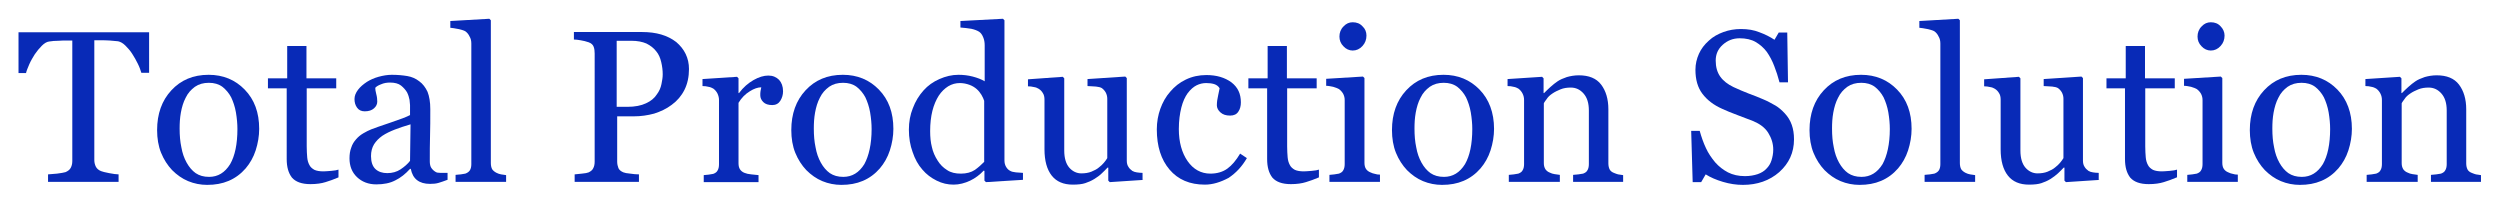 <?xml version="1.0" encoding="utf-8"?>
<!-- Generator: Adobe Illustrator 26.5.0, SVG Export Plug-In . SVG Version: 6.00 Build 0)  -->
<svg version="1.1" id="레이어_1" xmlns="http://www.w3.org/2000/svg" xmlns:xlink="http://www.w3.org/1999/xlink" x="0px"
	 y="0px" viewBox="0 0 999.3 81.4" style="enable-background:new 0 0 999.3 81.4;" xml:space="preserve">
<style type="text/css">
	.st0{enable-background:new    ;}
	.st1{fill:#082AB7;}
</style>
<g class="st0">
	<path class="st1" d="M59.4,29.1h-2.9c-0.3-1-0.7-2.2-1.4-3.6c-0.7-1.4-1.4-2.7-2.2-3.9c-0.8-1.3-1.8-2.4-2.8-3.4
		c-1-1-2-1.5-2.9-1.7c-0.9-0.1-2-0.2-3.3-0.3c-1.3-0.1-2.6-0.1-3.7-0.1h-2.5V64c0,0.9,0.2,1.8,0.6,2.6c0.4,0.8,1.1,1.4,2.1,1.8
		c0.5,0.2,1.6,0.5,3.2,0.8c1.6,0.3,2.9,0.5,3.8,0.5v3H19.2v-3c0.8-0.1,2-0.2,3.6-0.3c1.6-0.2,2.7-0.4,3.4-0.6c0.9-0.4,1.6-0.9,2-1.6
		c0.4-0.7,0.7-1.6,0.7-2.8V16.2h-2.4c-0.9,0-2,0-3.2,0.1c-1.3,0-2.5,0.1-3.7,0.3c-0.9,0.1-1.9,0.7-2.9,1.7c-1,1-1.9,2.1-2.8,3.4
		c-0.8,1.3-1.6,2.6-2.2,4c-0.6,1.4-1.1,2.6-1.3,3.5h-3V12.9h52.2V29.1z"/>
	<path class="st1" d="M103.6,51.5c0,2.9-0.5,5.8-1.4,8.6c-0.9,2.8-2.3,5.2-4,7.2c-1.9,2.2-4.2,3.9-6.8,5c-2.6,1.1-5.4,1.6-8.6,1.6
		c-2.6,0-5.2-0.5-7.6-1.5c-2.4-1-4.5-2.5-6.4-4.4c-1.8-1.9-3.3-4.2-4.4-6.9c-1.1-2.7-1.6-5.8-1.6-9.1c0-6.5,1.9-11.8,5.7-15.9
		c3.8-4.1,8.7-6.2,14.9-6.2c5.8,0,10.6,2,14.4,5.9C101.7,39.8,103.6,45,103.6,51.5z M94.9,51.6c0-2.1-0.2-4.3-0.6-6.7
		c-0.4-2.3-1.1-4.3-1.9-6c-0.9-1.7-2.1-3.1-3.5-4.2c-1.5-1.1-3.3-1.6-5.4-1.6c-2.2,0-4,0.5-5.6,1.6c-1.5,1.1-2.8,2.5-3.7,4.4
		c-0.9,1.7-1.5,3.7-1.9,5.9c-0.4,2.2-0.5,4.3-0.5,6.4c0,2.7,0.2,5.2,0.7,7.5c0.4,2.3,1.1,4.3,2.1,6.1c1,1.8,2.2,3.2,3.6,4.2
		c1.5,1,3.2,1.5,5.4,1.5c3.5,0,6.3-1.7,8.4-5.1C93.9,62.3,94.9,57.6,94.9,51.6z"/>
	<path class="st1" d="M135.3,70.9c-1.8,0.8-3.6,1.4-5.2,1.9c-1.6,0.5-3.6,0.8-6,0.8c-3.5,0-5.9-0.9-7.4-2.6
		c-1.4-1.8-2.1-4.2-2.1-7.4V35.3h-7.5v-4h7.7V18.4h7.7v12.9h11.9v4h-11.8v23.2c0,1.7,0.1,3.2,0.2,4.4c0.1,1.2,0.4,2.2,0.9,3.1
		c0.4,0.8,1.1,1.4,2,1.9c0.9,0.4,2.1,0.6,3.6,0.6c0.7,0,1.7-0.1,3.1-0.2c1.4-0.1,2.3-0.3,2.9-0.5V70.9z"/>
	<path class="st1" d="M178.8,71.9c-1.3,0.5-2.5,0.9-3.5,1.2c-1,0.3-2.1,0.4-3.4,0.4c-2.2,0-3.9-0.5-5.2-1.5c-1.3-1-2.1-2.5-2.5-4.5
		h-0.3c-1.8,2-3.8,3.6-5.9,4.6c-2.1,1.1-4.6,1.6-7.6,1.6c-3.1,0-5.7-1-7.7-2.9c-2-1.9-3-4.4-3-7.5c0-1.6,0.2-3,0.7-4.3
		c0.4-1.3,1.1-2.4,2-3.4c0.7-0.8,1.6-1.6,2.8-2.3c1.2-0.7,2.2-1.2,3.2-1.6c1.3-0.5,3.8-1.4,7.7-2.7c3.9-1.3,6.5-2.3,7.8-3V42
		c0-0.4-0.1-1.1-0.2-2.1c-0.2-1-0.5-2-1-3c-0.6-1-1.4-1.9-2.4-2.7c-1-0.8-2.5-1.2-4.4-1.2c-1.3,0-2.5,0.2-3.6,0.7
		c-1.1,0.4-1.9,0.9-2.3,1.4c0,0.6,0.1,1.4,0.4,2.5c0.3,1.1,0.4,2.1,0.4,3c0,1-0.4,1.9-1.3,2.7c-0.9,0.8-2.1,1.2-3.7,1.2
		c-1.4,0-2.4-0.5-3.1-1.5c-0.7-1-1-2.1-1-3.4c0-1.3,0.5-2.5,1.4-3.7c0.9-1.2,2.1-2.2,3.6-3.2c1.3-0.8,2.8-1.5,4.6-2
		c1.8-0.5,3.6-0.8,5.3-0.8c2.4,0,4.4,0.2,6.2,0.5c1.8,0.3,3.4,1,4.8,2.1c1.4,1,2.5,2.5,3.3,4.2c0.7,1.8,1.1,4.1,1.1,6.9
		c0,4,0,7.6-0.1,10.7c-0.1,3.1-0.1,6.5-0.1,10.2c0,1.1,0.2,2,0.6,2.6c0.4,0.6,1,1.2,1.7,1.6c0.4,0.3,1.1,0.4,2,0.4
		c0.9,0,1.8,0,2.8,0V71.9z M164.1,49.7c-2.4,0.7-4.5,1.4-6.3,2.1c-1.8,0.7-3.5,1.5-5,2.5c-1.4,1-2.5,2.1-3.3,3.4
		c-0.8,1.3-1.2,2.9-1.2,4.7c0,2.3,0.6,4.1,1.8,5.2c1.2,1.1,2.8,1.6,4.7,1.6c2,0,3.8-0.5,5.3-1.5c1.5-1,2.8-2.1,3.8-3.4L164.1,49.7z"
		/>
	<path class="st1" d="M202.4,72.7h-20.3v-2.8c0.6-0.1,1.3-0.1,2.1-0.2c0.7-0.1,1.3-0.2,1.8-0.3c0.8-0.3,1.4-0.7,1.8-1.3
		c0.4-0.6,0.6-1.5,0.6-2.5V17.4c0-1-0.2-2-0.7-2.8c-0.4-0.9-1-1.6-1.7-2.1c-0.5-0.3-1.4-0.6-2.8-0.9c-1.3-0.3-2.4-0.4-3.2-0.5V8.4
		l15.6-0.9l0.6,0.6v57.1c0,1,0.2,1.8,0.5,2.4c0.4,0.6,1,1.1,1.8,1.5c0.6,0.3,1.2,0.5,1.8,0.6c0.6,0.1,1.3,0.2,2,0.3V72.7z"/>
	<path class="st1" d="M275.4,27.6c0,3.1-0.6,5.9-1.8,8.3c-1.2,2.4-2.9,4.4-5.1,6c-2.1,1.6-4.5,2.7-7,3.5c-2.6,0.7-5.3,1.1-8.1,1.1
		h-6.7v18.1c0,1,0.2,1.8,0.5,2.6c0.3,0.7,1,1.3,2,1.7c0.5,0.2,1.4,0.4,2.7,0.5c1.3,0.2,2.5,0.3,3.5,0.3v3h-25.7v-3
		c0.7-0.1,1.7-0.2,2.9-0.3c1.3-0.1,2.2-0.3,2.7-0.5c0.8-0.4,1.5-0.9,1.8-1.6c0.4-0.7,0.6-1.6,0.6-2.7V21.4c0-1-0.1-1.9-0.4-2.7
		c-0.3-0.8-0.9-1.4-2-1.8c-1.1-0.4-2.1-0.6-3.2-0.8c-1.1-0.2-2-0.3-2.7-0.3v-3h27.3c5.6,0,10.1,1.3,13.6,4
		C273.6,19.6,275.4,23.2,275.4,27.6z M262.5,37.8c1-1.3,1.6-2.7,1.9-4.2c0.3-1.4,0.5-2.7,0.5-3.9c0-1.6-0.2-3.2-0.6-4.9
		c-0.4-1.7-1-3.1-2-4.3c-1-1.3-2.3-2.3-3.9-3.1c-1.6-0.7-3.6-1.1-6-1.1h-5.9v26.4h4.3c3,0,5.5-0.5,7.4-1.4
		C260.2,40.4,261.6,39.2,262.5,37.8z"/>
	<path class="st1" d="M313,36.5c0,1.4-0.4,2.7-1.1,3.8c-0.7,1.1-1.8,1.7-3.2,1.7c-1.6,0-2.8-0.4-3.6-1.2c-0.8-0.8-1.2-1.7-1.2-2.7
		c0-0.6,0-1.2,0.1-1.7c0.1-0.5,0.2-1,0.3-1.5c-1.3,0-2.9,0.5-4.6,1.6c-1.8,1.1-3.3,2.6-4.5,4.6v24.2c0,1,0.2,1.8,0.6,2.4
		c0.4,0.6,1,1.1,1.8,1.4c0.7,0.3,1.6,0.5,2.7,0.6c1.1,0.1,2.1,0.2,2.9,0.3v2.8h-21.9v-2.8c0.6-0.1,1.3-0.1,2-0.2
		c0.7-0.1,1.3-0.2,1.8-0.3c0.8-0.3,1.4-0.7,1.7-1.3c0.4-0.6,0.6-1.5,0.6-2.5V40c0-0.9-0.2-1.7-0.6-2.6c-0.4-0.8-1-1.5-1.7-2
		c-0.5-0.3-1.2-0.6-1.9-0.7c-0.7-0.2-1.5-0.3-2.4-0.3v-2.8l13.8-0.9l0.6,0.6v5.9h0.2c1.7-2.3,3.7-4,5.8-5.2c2.1-1.2,4.1-1.8,5.9-1.8
		s3.2,0.6,4.3,1.7C312.4,33,313,34.5,313,36.5z"/>
	<path class="st1" d="M357.1,51.5c0,2.9-0.5,5.8-1.4,8.6c-0.9,2.8-2.3,5.2-4,7.2c-1.9,2.2-4.2,3.9-6.8,5c-2.6,1.1-5.4,1.6-8.6,1.6
		c-2.6,0-5.2-0.5-7.6-1.5c-2.4-1-4.5-2.5-6.4-4.4c-1.8-1.9-3.3-4.2-4.4-6.9c-1.1-2.7-1.6-5.8-1.6-9.1c0-6.5,1.9-11.8,5.7-15.9
		c3.8-4.1,8.7-6.2,14.9-6.2c5.8,0,10.6,2,14.4,5.9C355.2,39.8,357.1,45,357.1,51.5z M348.4,51.6c0-2.1-0.2-4.3-0.6-6.7
		c-0.4-2.3-1.1-4.3-1.9-6c-0.9-1.7-2.1-3.1-3.5-4.2c-1.5-1.1-3.3-1.6-5.4-1.6c-2.2,0-4,0.5-5.6,1.6c-1.5,1.1-2.8,2.5-3.7,4.4
		c-0.9,1.7-1.5,3.7-1.9,5.9c-0.4,2.2-0.5,4.3-0.5,6.4c0,2.7,0.2,5.2,0.7,7.5c0.4,2.3,1.1,4.3,2.1,6.1c1,1.8,2.2,3.2,3.6,4.2
		c1.5,1,3.2,1.5,5.4,1.5c3.5,0,6.3-1.7,8.4-5.1C347.3,62.3,348.4,57.6,348.4,51.6z"/>
	<path class="st1" d="M408.6,71.9l-14.5,0.9l-0.6-0.6v-3.9l-0.3-0.1c-1.5,1.6-3.3,3-5.4,4c-2.1,1-4.4,1.6-6.6,1.6
		c-2.4,0-4.6-0.5-6.8-1.6c-2.2-1.1-4.1-2.5-5.7-4.4c-1.7-1.9-3-4.3-3.9-7c-1-2.7-1.5-5.7-1.5-9c0-3,0.5-5.9,1.6-8.6
		c1-2.7,2.5-5.1,4.3-7.1c1.7-1.9,3.8-3.4,6.3-4.5c2.5-1.1,5-1.7,7.6-1.7c1.9,0,3.8,0.2,5.7,0.7c1.9,0.5,3.5,1.1,4.8,1.9V18.1
		c0-1.2-0.2-2.3-0.6-3.2c-0.4-1-0.9-1.7-1.6-2.2c-0.8-0.5-1.8-0.9-3.2-1.2c-1.3-0.2-2.8-0.4-4.3-0.5V8.4l17-0.9l0.6,0.6v56
		c0,1,0.2,1.8,0.6,2.5c0.4,0.7,0.9,1.3,1.7,1.7c0.5,0.3,1.3,0.5,2.3,0.6c1,0.1,1.9,0.1,2.8,0.2V71.9z M393.4,64.7V40.3
		c-0.2-0.7-0.6-1.5-1.1-2.4c-0.5-0.8-1.1-1.6-1.9-2.3c-0.8-0.7-1.8-1.3-2.9-1.7s-2.4-0.7-3.8-0.7c-1.7,0-3.2,0.4-4.7,1.3
		c-1.4,0.9-2.7,2.1-3.8,3.8c-1,1.6-1.9,3.6-2.5,6c-0.6,2.4-0.9,5.1-0.9,8.1c0,2.4,0.2,4.5,0.7,6.4c0.4,1.9,1.2,3.7,2.3,5.4
		c1,1.6,2.2,2.8,3.8,3.8c1.5,1,3.3,1.4,5.5,1.4c2.2,0,4.1-0.5,5.6-1.5C391.1,66.9,392.3,65.8,393.4,64.7z"/>
	<path class="st1" d="M457.2,71.9l-13.6,0.9l-0.6-0.6V67h-0.3c-0.7,0.7-1.4,1.5-2.3,2.3c-0.8,0.8-1.8,1.5-2.9,2.2
		c-1.3,0.8-2.5,1.3-3.7,1.7c-1.2,0.4-2.8,0.6-5,0.6c-3.7,0-6.5-1.2-8.4-3.6c-1.9-2.4-2.9-5.9-2.9-10.5V39.8c0-1-0.2-1.9-0.6-2.5
		c-0.4-0.7-0.9-1.3-1.7-1.8c-0.5-0.3-1.1-0.6-1.9-0.7c-0.8-0.2-1.6-0.3-2.4-0.3v-2.8l13.9-1l0.6,0.6v28.9c0,3,0.7,5.3,2,6.8
		c1.3,1.5,3,2.3,4.8,2.3c1.5,0,2.9-0.2,4.1-0.7c1.2-0.5,2.2-1,3-1.7c0.8-0.6,1.4-1.2,2-1.9c0.6-0.7,1-1.3,1.3-1.8V39.5
		c0-0.9-0.2-1.7-0.6-2.5c-0.4-0.7-0.9-1.3-1.6-1.8c-0.5-0.3-1.3-0.5-2.3-0.6c-1-0.1-2.1-0.1-3.4-0.2v-2.8l15.1-1l0.6,0.6v33
		c0,1,0.2,1.8,0.6,2.4c0.4,0.7,0.9,1.2,1.6,1.7c0.5,0.3,1.1,0.5,1.8,0.6c0.7,0.1,1.5,0.2,2.3,0.2V71.9z"/>
	<path class="st1" d="M481.6,73.8c-6,0-10.7-2-14.1-6c-3.4-4-5.1-9.3-5.1-16.1c0-2.9,0.5-5.7,1.4-8.2c0.9-2.5,2.2-4.9,4-6.9
		c1.7-2,3.7-3.6,6.2-4.8c2.5-1.2,5.2-1.8,8.2-1.8c4.1,0,7.4,1,10,2.9c2.6,2,3.8,4.6,3.8,8c0,1.4-0.3,2.7-1,3.7
		c-0.7,1.1-1.8,1.6-3.3,1.6c-1.7,0-2.9-0.4-3.9-1.3c-0.9-0.8-1.4-1.8-1.4-2.8c0-1.3,0.2-2.6,0.5-3.9c0.3-1.3,0.5-2.3,0.6-2.9
		c-0.5-0.9-1.3-1.4-2.2-1.7c-1-0.3-2.1-0.4-3.2-0.4c-1.3,0-2.6,0.3-3.8,0.9c-1.2,0.6-2.4,1.6-3.6,3.2c-1,1.4-1.9,3.3-2.5,5.7
		c-0.6,2.4-1,5.2-1,8.6c0,5.2,1.2,9.5,3.5,12.8c2.3,3.3,5.4,5,9.1,5c2.7,0,5-0.7,6.8-2c1.8-1.3,3.5-3.3,5.1-6l2.7,1.8
		c-1.9,3.3-4.3,5.9-7.3,7.9C487.9,72.8,484.8,73.8,481.6,73.8z"/>
	<path class="st1" d="M527.2,70.9c-1.8,0.8-3.6,1.4-5.2,1.9c-1.6,0.5-3.6,0.8-6,0.8c-3.5,0-5.9-0.9-7.4-2.6
		c-1.4-1.8-2.1-4.2-2.1-7.4V35.3h-7.5v-4h7.7V18.4h7.7v12.9h11.9v4h-11.8v23.2c0,1.7,0.1,3.2,0.2,4.4c0.1,1.2,0.4,2.2,0.9,3.1
		c0.4,0.8,1.1,1.4,2,1.9c0.9,0.4,2.1,0.6,3.6,0.6c0.7,0,1.7-0.1,3.1-0.2c1.4-0.1,2.3-0.3,2.9-0.5V70.9z"/>
	<path class="st1" d="M551.5,72.7h-20.1v-2.8c0.6-0.1,1.3-0.1,2-0.2c0.7-0.1,1.3-0.2,1.8-0.3c0.8-0.3,1.4-0.7,1.7-1.3
		c0.4-0.6,0.6-1.5,0.6-2.5V40c0-0.9-0.2-1.7-0.6-2.5c-0.4-0.7-1-1.4-1.7-1.9c-0.5-0.3-1.3-0.6-2.3-0.9c-1-0.2-1.9-0.4-2.8-0.4v-2.8
		l14.7-0.9l0.6,0.6v33.9c0,1,0.2,1.8,0.6,2.4c0.4,0.6,1,1.1,1.8,1.4c0.6,0.3,1.2,0.5,1.8,0.6c0.6,0.2,1.2,0.3,2,0.3V72.7z
		 M546.2,14.2c0,1.6-0.5,3-1.6,4.2c-1.1,1.2-2.4,1.8-3.9,1.8c-1.4,0-2.7-0.6-3.7-1.7c-1.1-1.1-1.6-2.4-1.6-3.9c0-1.5,0.5-2.9,1.6-4
		c1.1-1.2,2.3-1.7,3.7-1.7c1.6,0,2.9,0.5,3.9,1.6C545.7,11.5,546.2,12.8,546.2,14.2z"/>
	<path class="st1" d="M597.2,51.5c0,2.9-0.5,5.8-1.4,8.6s-2.3,5.2-4,7.2c-1.9,2.2-4.2,3.9-6.8,5c-2.6,1.1-5.4,1.6-8.6,1.6
		c-2.6,0-5.2-0.5-7.6-1.5c-2.4-1-4.5-2.5-6.4-4.4c-1.8-1.9-3.3-4.2-4.4-6.9c-1.1-2.7-1.6-5.8-1.6-9.1c0-6.5,1.9-11.8,5.7-15.9
		c3.8-4.1,8.7-6.2,14.9-6.2c5.8,0,10.6,2,14.4,5.9S597.2,45,597.2,51.5z M588.5,51.6c0-2.1-0.2-4.3-0.6-6.7c-0.4-2.3-1.1-4.3-1.9-6
		c-0.9-1.7-2.1-3.1-3.5-4.2c-1.5-1.1-3.3-1.6-5.4-1.6c-2.2,0-4,0.5-5.6,1.6c-1.5,1.1-2.8,2.5-3.7,4.4c-0.9,1.7-1.5,3.7-1.9,5.9
		c-0.4,2.2-0.5,4.3-0.5,6.4c0,2.7,0.2,5.2,0.7,7.5c0.4,2.3,1.1,4.3,2.1,6.1c1,1.8,2.2,3.2,3.6,4.2c1.5,1,3.2,1.5,5.4,1.5
		c3.5,0,6.3-1.7,8.4-5.1C587.5,62.3,588.5,57.6,588.5,51.6z"/>
	<path class="st1" d="M649.1,72.7h-20.3v-2.8c0.6-0.1,1.4-0.1,2.1-0.2c0.8-0.1,1.4-0.2,1.9-0.3c0.8-0.3,1.4-0.7,1.7-1.3
		c0.4-0.6,0.6-1.5,0.6-2.5V44.2c0-3-0.7-5.2-2.1-6.8c-1.4-1.6-3.1-2.4-5.1-2.4c-1.5,0-2.9,0.2-4.1,0.7c-1.2,0.5-2.3,1-3.3,1.7
		c-0.9,0.6-1.7,1.3-2.2,2.1c-0.5,0.7-1,1.3-1.2,1.8v23.9c0,1,0.2,1.7,0.6,2.4c0.4,0.6,1,1.1,1.8,1.4c0.6,0.3,1.2,0.5,1.9,0.6
		c0.7,0.1,1.4,0.2,2.1,0.3v2.8h-20.4v-2.8c0.6-0.1,1.3-0.1,2-0.2c0.7-0.1,1.3-0.2,1.8-0.3c0.8-0.3,1.4-0.7,1.7-1.3
		c0.4-0.6,0.6-1.5,0.6-2.5V40c0-1-0.2-1.8-0.6-2.6c-0.4-0.8-1-1.5-1.7-2c-0.5-0.3-1.2-0.6-1.9-0.7c-0.7-0.2-1.5-0.3-2.4-0.3v-2.8
		l13.8-0.9l0.6,0.6v5.9h0.2c0.7-0.7,1.5-1.5,2.5-2.4c1-0.9,2-1.7,2.9-2.3c1-0.7,2.3-1.2,3.7-1.7c1.4-0.4,3-0.7,4.8-0.7
		c4,0,7,1.2,8.9,3.7c1.9,2.5,2.9,5.8,2.9,9.9v21.6c0,1,0.2,1.8,0.5,2.4c0.3,0.6,0.9,1.1,1.7,1.4c0.7,0.3,1.3,0.5,1.7,0.6
		c0.5,0.1,1.2,0.2,2,0.3V72.7z"/>
	<path class="st1" d="M713.4,45.3c1.3,1.4,2.2,2.9,2.8,4.6c0.6,1.7,0.9,3.6,0.9,5.8c0,5.3-2,9.6-5.9,13.1c-3.9,3.4-8.8,5.1-14.5,5.1
		c-2.7,0-5.3-0.4-8-1.2c-2.7-0.8-5-1.8-6.9-3l-1.8,3.1h-3.4L676,52.3h3.4c0.7,2.5,1.5,4.8,2.5,6.9c0.9,2,2.2,3.9,3.7,5.7
		c1.5,1.7,3.2,3,5.1,4c2,1,4.2,1.5,6.8,1.5c1.9,0,3.6-0.3,5.1-0.8c1.4-0.5,2.6-1.2,3.5-2.2c0.9-0.9,1.6-2,2-3.3
		c0.4-1.3,0.7-2.7,0.7-4.3c0-2.4-0.7-4.6-2-6.7c-1.3-2.1-3.4-3.6-6-4.7c-1.8-0.7-3.9-1.5-6.3-2.4c-2.4-0.9-4.4-1.7-6.1-2.5
		c-3.4-1.5-6-3.5-7.9-6c-1.9-2.5-2.8-5.7-2.8-9.6c0-2.3,0.5-4.4,1.4-6.4c0.9-2,2.2-3.7,4-5.3c1.6-1.5,3.6-2.6,5.8-3.4
		c2.2-0.8,4.5-1.2,7-1.2c2.8,0,5.2,0.4,7.4,1.3c2.2,0.8,4.2,1.8,6,3l1.7-2.9h3.4l0.3,19.9h-3.4c-0.6-2.3-1.3-4.5-2.1-6.5
		c-0.8-2.1-1.8-4-3-5.7c-1.2-1.6-2.7-2.9-4.4-3.9c-1.7-1-3.9-1.5-6.4-1.5c-2.7,0-4.9,0.9-6.8,2.6c-1.9,1.7-2.8,3.8-2.8,6.3
		c0,2.6,0.6,4.7,1.8,6.4c1.2,1.7,3,3.1,5.3,4.2c2.1,1,4.1,1.8,6.1,2.6c2,0.7,3.9,1.5,5.8,2.3c1.7,0.7,3.3,1.6,4.9,2.5
		C710.9,42.9,712.2,44,713.4,45.3z"/>
	<path class="st1" d="M764.1,51.5c0,2.9-0.5,5.8-1.4,8.6c-0.9,2.8-2.3,5.2-4,7.2c-1.9,2.2-4.2,3.9-6.8,5c-2.6,1.1-5.4,1.6-8.6,1.6
		c-2.6,0-5.2-0.5-7.6-1.5s-4.5-2.5-6.4-4.4c-1.8-1.9-3.3-4.2-4.4-6.9c-1.1-2.7-1.6-5.8-1.6-9.1c0-6.5,1.9-11.8,5.7-15.9
		c3.8-4.1,8.7-6.2,14.9-6.2c5.8,0,10.6,2,14.4,5.9C762.2,39.8,764.1,45,764.1,51.5z M755.4,51.6c0-2.1-0.2-4.3-0.6-6.7
		c-0.4-2.3-1.1-4.3-1.9-6c-0.9-1.7-2.1-3.1-3.5-4.2c-1.5-1.1-3.3-1.6-5.4-1.6c-2.2,0-4,0.5-5.6,1.6c-1.5,1.1-2.8,2.5-3.7,4.4
		c-0.9,1.7-1.5,3.7-1.9,5.9c-0.4,2.2-0.5,4.3-0.5,6.4c0,2.7,0.2,5.2,0.7,7.5c0.4,2.3,1.1,4.3,2.1,6.1c1,1.8,2.2,3.2,3.6,4.2
		c1.5,1,3.2,1.5,5.4,1.5c3.5,0,6.3-1.7,8.4-5.1C754.3,62.3,755.4,57.6,755.4,51.6z"/>
	<path class="st1" d="M789.6,72.7h-20.3v-2.8c0.6-0.1,1.3-0.1,2.1-0.2c0.7-0.1,1.3-0.2,1.8-0.3c0.8-0.3,1.4-0.7,1.8-1.3
		c0.4-0.6,0.6-1.5,0.6-2.5V17.4c0-1-0.2-2-0.7-2.8c-0.4-0.9-1-1.6-1.7-2.1c-0.5-0.3-1.4-0.6-2.8-0.9c-1.3-0.3-2.4-0.4-3.2-0.5V8.4
		l15.6-0.9l0.6,0.6v57.1c0,1,0.2,1.8,0.5,2.4c0.4,0.6,1,1.1,1.8,1.5c0.6,0.3,1.2,0.5,1.8,0.6c0.6,0.1,1.3,0.2,2,0.3V72.7z"/>
	<path class="st1" d="M839.4,71.9l-13.6,0.9l-0.6-0.6V67h-0.3c-0.7,0.7-1.4,1.5-2.3,2.3s-1.8,1.5-2.9,2.2c-1.3,0.8-2.5,1.3-3.7,1.7
		c-1.2,0.4-2.8,0.6-5,0.6c-3.7,0-6.5-1.2-8.4-3.6c-1.9-2.4-2.9-5.9-2.9-10.5V39.8c0-1-0.2-1.9-0.6-2.5c-0.4-0.7-0.9-1.3-1.7-1.8
		c-0.5-0.3-1.1-0.6-1.9-0.7c-0.8-0.2-1.6-0.3-2.4-0.3v-2.8l13.9-1l0.6,0.6v28.9c0,3,0.7,5.3,2,6.8c1.3,1.5,3,2.3,4.8,2.3
		c1.5,0,2.9-0.2,4.1-0.7c1.2-0.5,2.2-1,3-1.7c0.8-0.6,1.4-1.2,2-1.9c0.6-0.7,1-1.3,1.3-1.8V39.5c0-0.9-0.2-1.7-0.6-2.5
		c-0.4-0.7-0.9-1.3-1.6-1.8c-0.5-0.3-1.3-0.5-2.3-0.6c-1-0.1-2.1-0.1-3.4-0.2v-2.8l15.1-1l0.6,0.6v33c0,1,0.2,1.8,0.6,2.4
		c0.4,0.7,0.9,1.2,1.6,1.7c0.5,0.3,1.1,0.5,1.8,0.6c0.7,0.1,1.5,0.2,2.3,0.2V71.9z"/>
	<path class="st1" d="M870.1,70.9c-1.8,0.8-3.6,1.4-5.2,1.9c-1.6,0.5-3.6,0.8-6,0.8c-3.5,0-5.9-0.9-7.4-2.6
		c-1.4-1.8-2.1-4.2-2.1-7.4V35.3H842v-4h7.7V18.4h7.7v12.9h11.9v4h-11.8v23.2c0,1.7,0.1,3.2,0.2,4.4c0.1,1.2,0.4,2.2,0.9,3.1
		c0.4,0.8,1.1,1.4,2,1.9c0.9,0.4,2.1,0.6,3.6,0.6c0.7,0,1.7-0.1,3.1-0.2c1.4-0.1,2.3-0.3,2.9-0.5V70.9z"/>
	<path class="st1" d="M894.4,72.7h-20.1v-2.8c0.6-0.1,1.3-0.1,2-0.2c0.7-0.1,1.3-0.2,1.8-0.3c0.8-0.3,1.4-0.7,1.7-1.3
		c0.4-0.6,0.6-1.5,0.6-2.5V40c0-0.9-0.2-1.7-0.6-2.5c-0.4-0.7-1-1.4-1.7-1.9c-0.5-0.3-1.3-0.6-2.3-0.9c-1-0.2-1.9-0.4-2.8-0.4v-2.8
		l14.7-0.9l0.6,0.6v33.9c0,1,0.2,1.8,0.6,2.4c0.4,0.6,1,1.1,1.8,1.4c0.6,0.3,1.2,0.5,1.8,0.6c0.6,0.2,1.2,0.3,2,0.3V72.7z
		 M889.2,14.2c0,1.6-0.5,3-1.6,4.2c-1.1,1.2-2.4,1.8-3.9,1.8c-1.4,0-2.7-0.6-3.7-1.7c-1.1-1.1-1.6-2.4-1.6-3.9c0-1.5,0.5-2.9,1.6-4
		c1.1-1.2,2.3-1.7,3.7-1.7c1.6,0,2.9,0.5,3.9,1.6C888.6,11.5,889.2,12.8,889.2,14.2z"/>
	<path class="st1" d="M940.1,51.5c0,2.9-0.5,5.8-1.4,8.6s-2.3,5.2-4,7.2c-1.9,2.2-4.2,3.9-6.8,5c-2.6,1.1-5.4,1.6-8.6,1.6
		c-2.6,0-5.2-0.5-7.6-1.5c-2.4-1-4.5-2.5-6.4-4.4c-1.8-1.9-3.3-4.2-4.4-6.9c-1.1-2.7-1.6-5.8-1.6-9.1c0-6.5,1.9-11.8,5.7-15.9
		c3.8-4.1,8.7-6.2,14.9-6.2c5.8,0,10.6,2,14.4,5.9S940.1,45,940.1,51.5z M931.4,51.6c0-2.1-0.2-4.3-0.6-6.7c-0.4-2.3-1.1-4.3-1.9-6
		c-0.9-1.7-2.1-3.1-3.5-4.2c-1.5-1.1-3.3-1.6-5.4-1.6c-2.2,0-4,0.5-5.6,1.6c-1.5,1.1-2.8,2.5-3.7,4.4c-0.9,1.7-1.5,3.7-1.9,5.9
		c-0.4,2.2-0.5,4.3-0.5,6.4c0,2.7,0.2,5.2,0.7,7.5c0.4,2.3,1.1,4.3,2.1,6.1c1,1.8,2.2,3.2,3.6,4.2c1.5,1,3.2,1.5,5.4,1.5
		c3.5,0,6.3-1.7,8.4-5.1C930.4,62.3,931.4,57.6,931.4,51.6z"/>
	<path class="st1" d="M992,72.7h-20.3v-2.8c0.6-0.1,1.4-0.1,2.1-0.2c0.8-0.1,1.4-0.2,1.9-0.3c0.8-0.3,1.4-0.7,1.7-1.3
		c0.4-0.6,0.6-1.5,0.6-2.5V44.2c0-3-0.7-5.2-2.1-6.8c-1.4-1.6-3.1-2.4-5.1-2.4c-1.5,0-2.9,0.2-4.1,0.7c-1.2,0.5-2.3,1-3.3,1.7
		c-0.9,0.6-1.7,1.3-2.2,2.1c-0.5,0.7-1,1.3-1.2,1.8v23.9c0,1,0.2,1.7,0.6,2.4c0.4,0.6,1,1.1,1.8,1.4c0.6,0.3,1.2,0.5,1.9,0.6
		c0.7,0.1,1.4,0.2,2.1,0.3v2.8h-20.4v-2.8c0.6-0.1,1.3-0.1,2-0.2c0.7-0.1,1.3-0.2,1.8-0.3c0.8-0.3,1.4-0.7,1.7-1.3
		c0.4-0.6,0.6-1.5,0.6-2.5V40c0-1-0.2-1.8-0.6-2.6c-0.4-0.8-1-1.5-1.7-2c-0.5-0.3-1.2-0.6-1.9-0.7c-0.7-0.2-1.5-0.3-2.4-0.3v-2.8
		l13.8-0.9l0.6,0.6v5.9h0.2c0.7-0.7,1.5-1.5,2.5-2.4c1-0.9,2-1.7,2.9-2.3c1-0.7,2.3-1.2,3.7-1.7c1.4-0.4,3-0.7,4.8-0.7
		c4,0,7,1.2,8.9,3.7c1.9,2.5,2.9,5.8,2.9,9.9v21.6c0,1,0.2,1.8,0.5,2.4c0.3,0.6,0.9,1.1,1.7,1.4c0.7,0.3,1.3,0.5,1.7,0.6
		c0.5,0.1,1.2,0.2,2,0.3V72.7z"/>
</g>
</svg>

